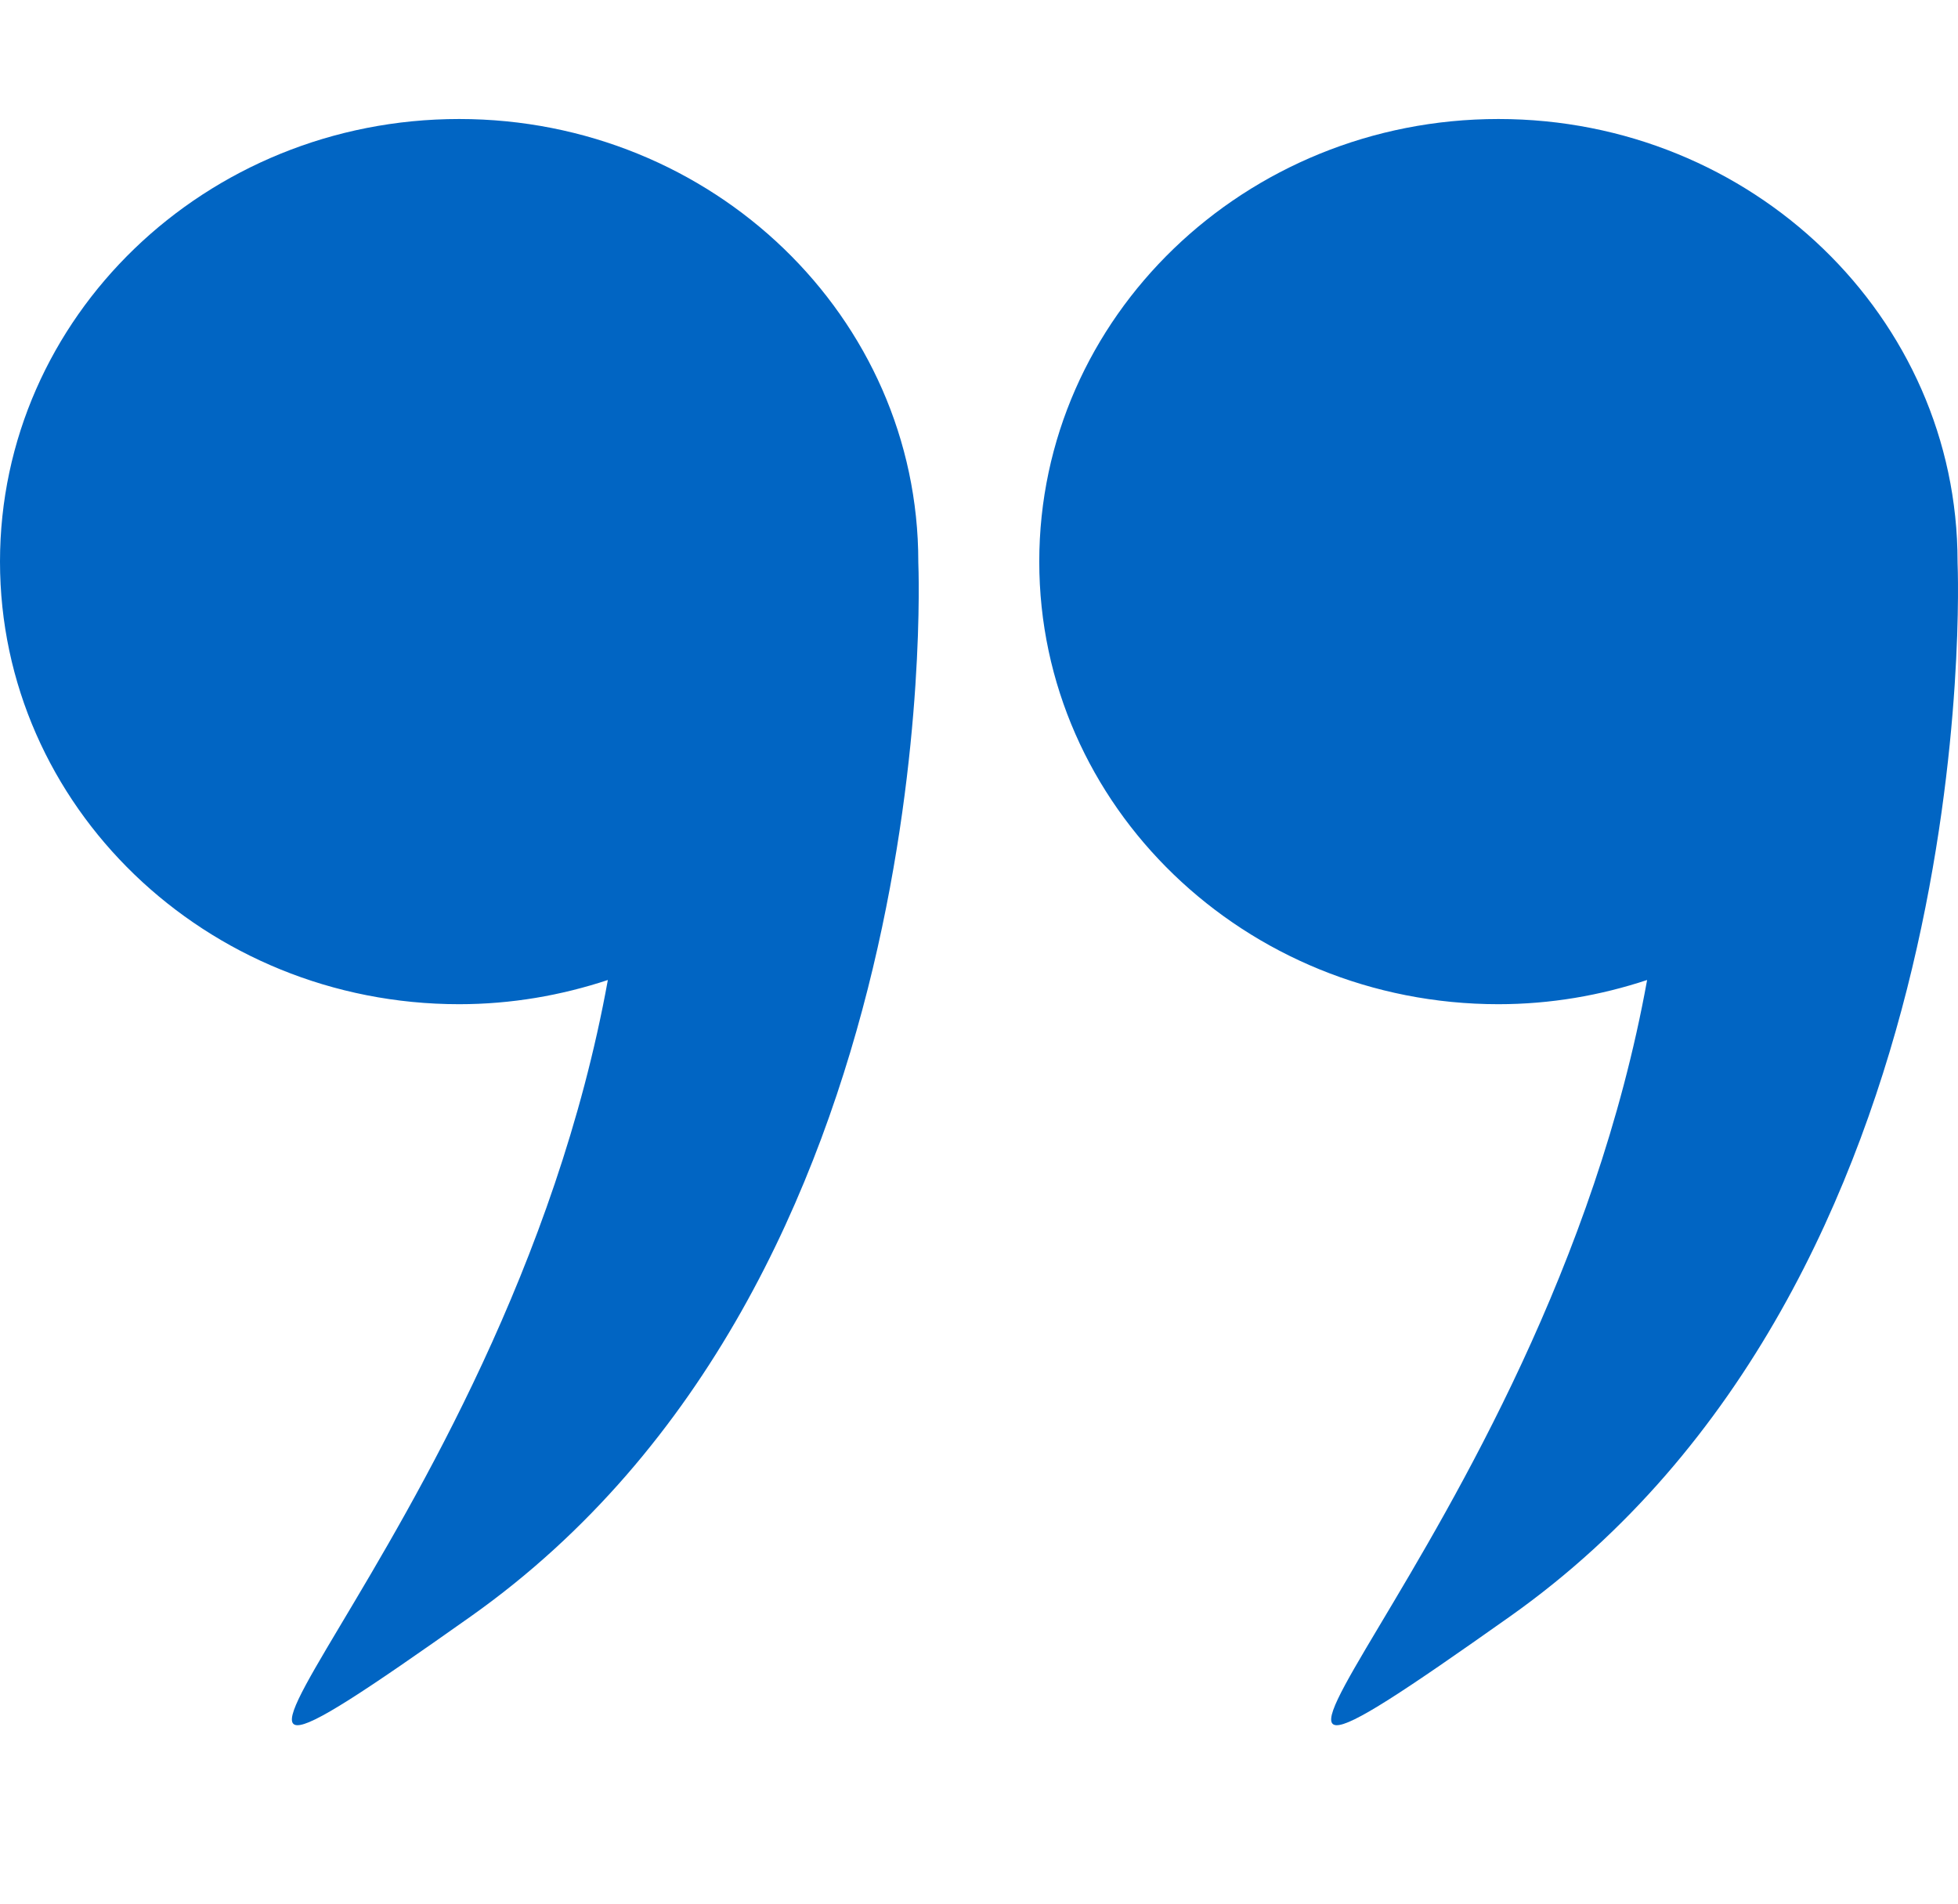 <svg width="36" height="35" viewBox="0 0 36 35" fill="none" xmlns="http://www.w3.org/2000/svg">
<path d="M35.992 10.337C35.992 10.333 35.992 10.329 35.992 10.326C35.992 5.832 32.213 2.188 27.55 2.188C22.888 2.188 19.108 5.831 19.108 10.326C19.108 14.82 22.888 18.463 27.55 18.463C28.509 18.463 29.426 18.302 30.284 18.018C28.385 28.52 19.888 35.293 27.764 29.719C36.498 23.538 36.002 10.574 35.992 10.337Z" fill="#0165C3"/>
<path d="M8.442 18.463C9.4 18.463 10.318 18.302 11.176 18.018C9.276 28.52 0.78 35.293 8.656 29.719C17.39 23.538 16.894 10.574 16.884 10.337C16.884 10.333 16.884 10.329 16.884 10.326C16.884 5.832 13.105 2.188 8.442 2.188C3.78 2.188 0 5.831 0 10.326C0 14.82 3.78 18.463 8.442 18.463Z" fill="#0165C3"/>
</svg>
